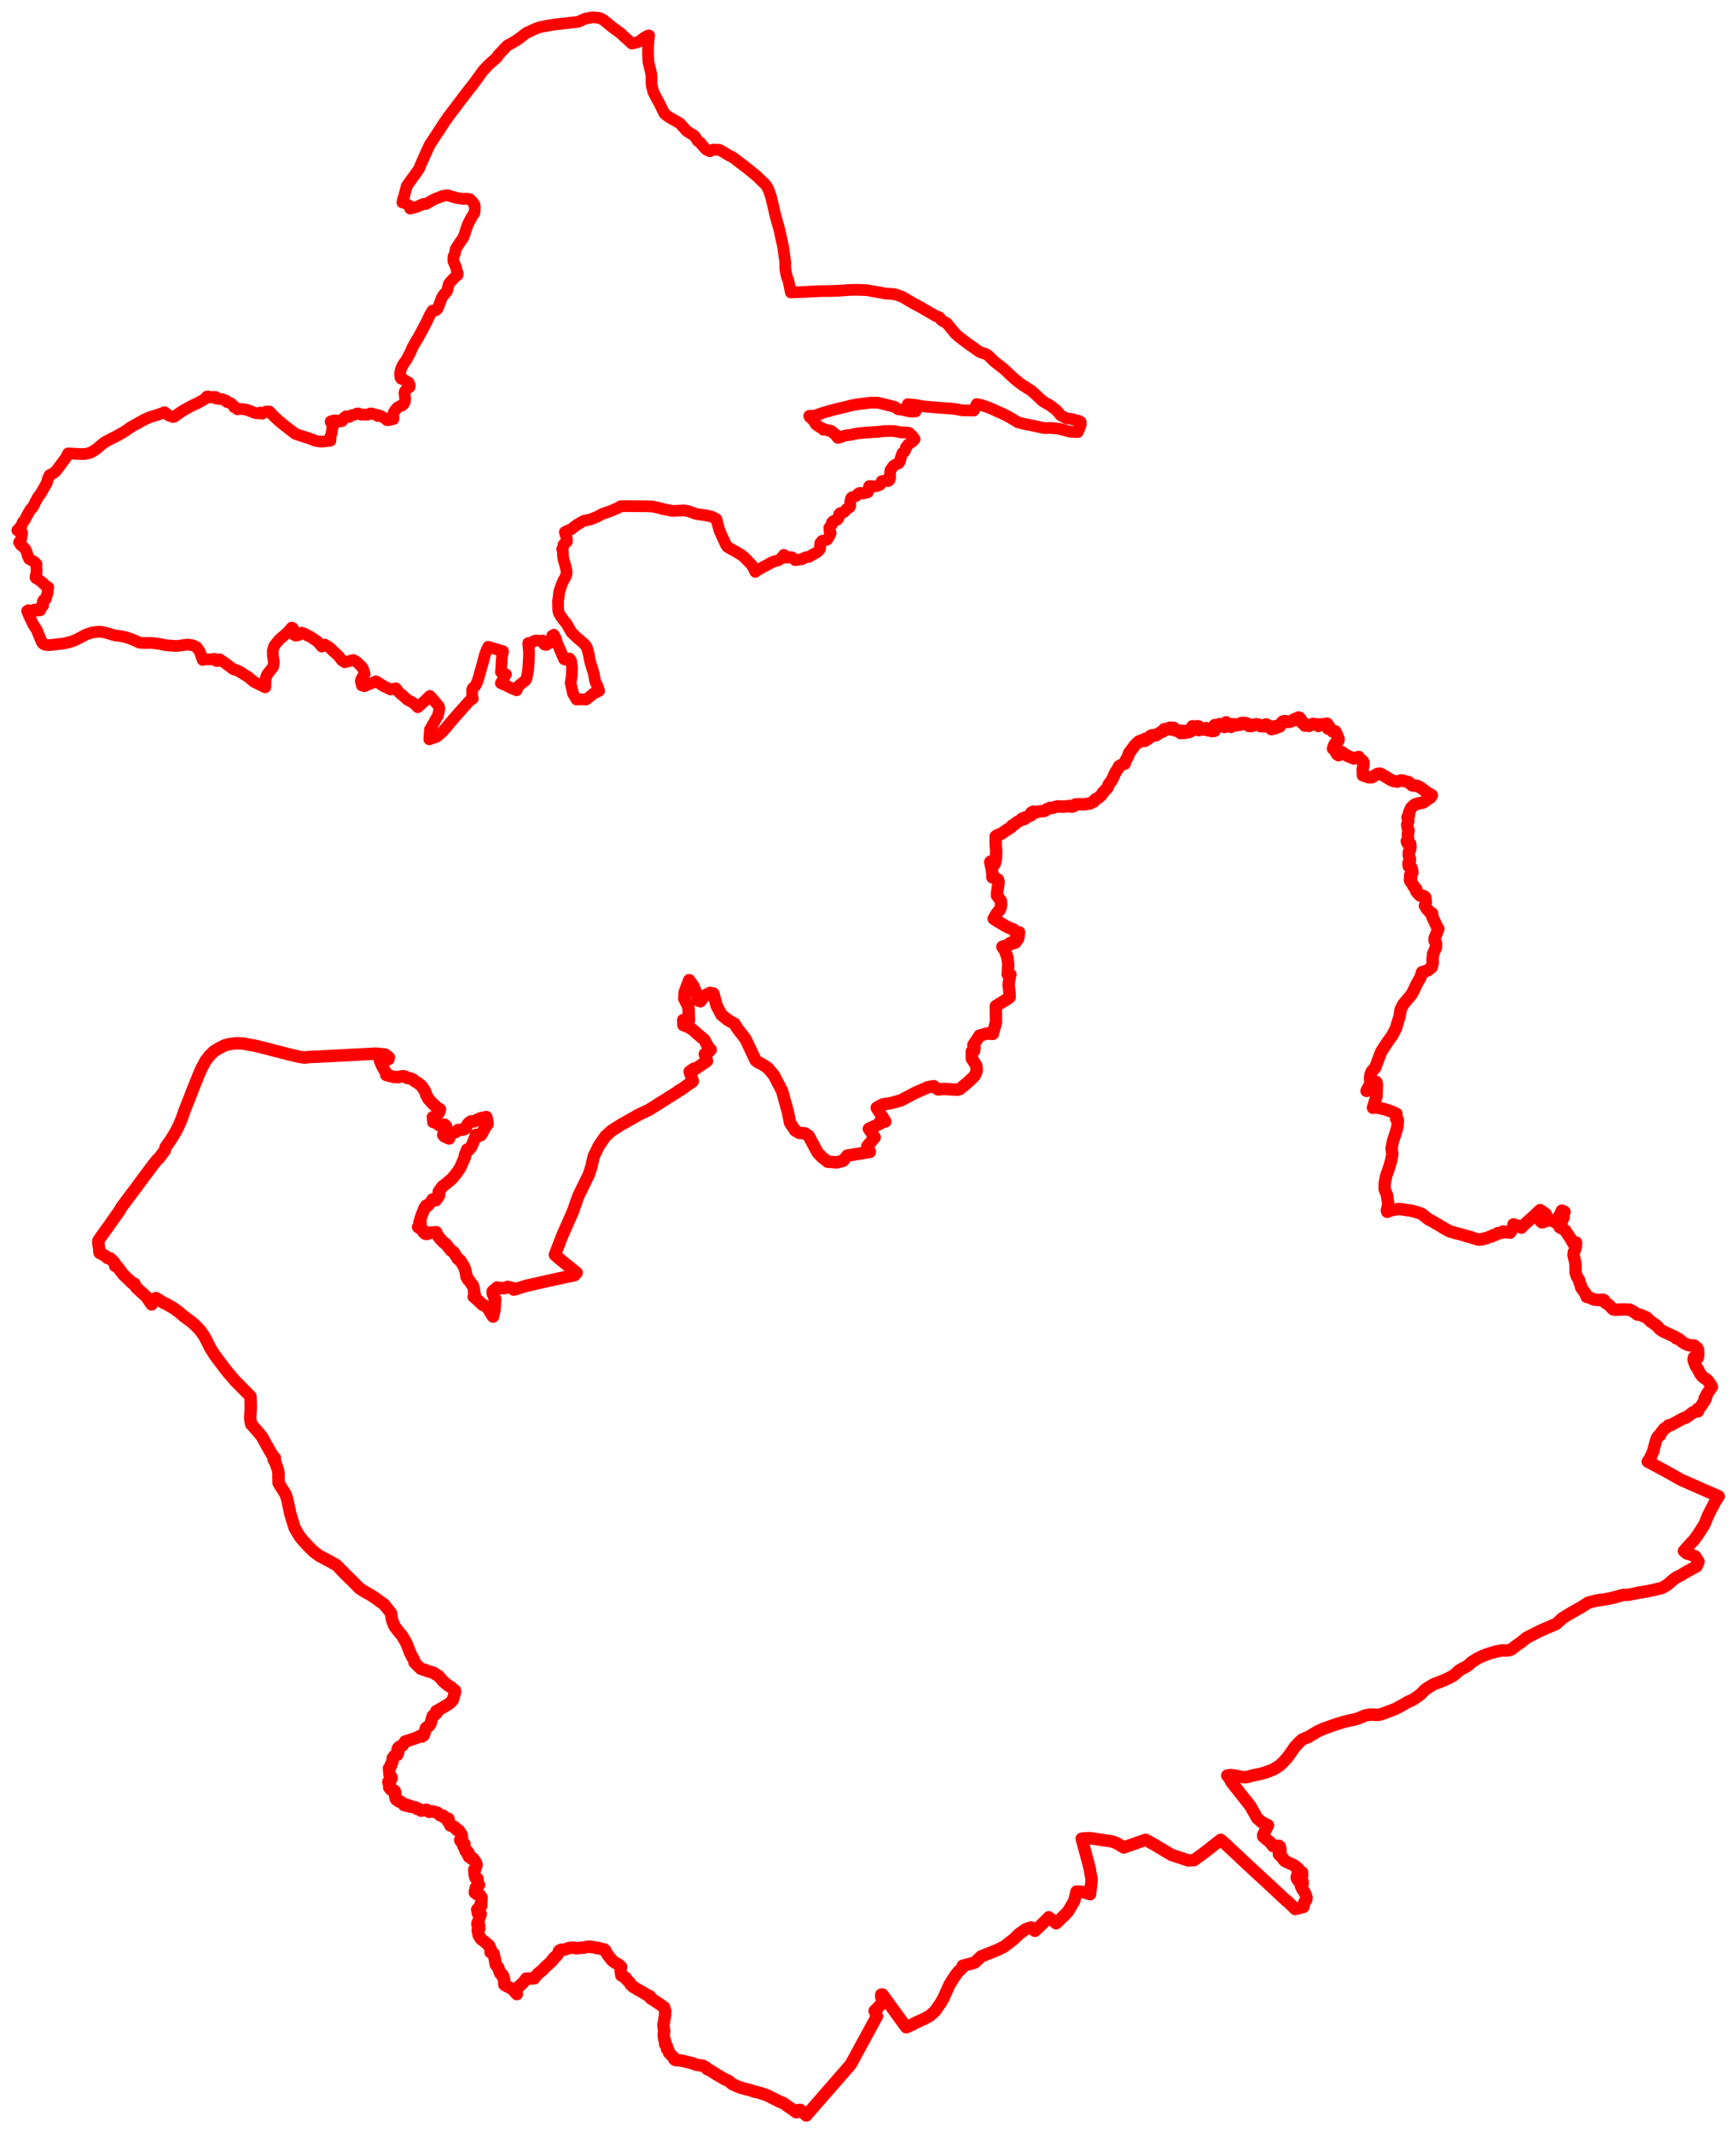 <svg width="501.107" height="615.296" xmlns="http://www.w3.org/2000/svg"><polygon points="5,153.007 5.519,153.277 6.391,153.674 6.194,155.088 6.114,155.509 5.961,155.775 5.505,156.473 6.035,157.288 6.47,157.589 6.88,157.936 7.243,158.321 7.729,159.302 8.01,160.402 8.431,161.28 9.64,161.932 10.064,162.252 10.541,162.75 10.481,163.269 10.558,164.332 10.534,165.122 10.474,165.438 10.345,165.861 10.255,166.62 10.417,166.82 11.176,167.244 12.312,168.123 12.834,168.692 13.927,169.415 13.767,170.311 13.754,170.938 13.216,172.83 12.552,173.138 12.354,173.617 12.436,174.77 11.884,174.919 11.622,176.071 10.646,176.176 10.248,175.928 9.823,175.88 9.046,176.254 8.203,176.053 7.823,176.269 8.276,177.346 8.66,178.191 9.653,180.283 9.754,180.407 10.642,181.774 11.815,184.673 12.215,185.51 12.505,185.781 13.104,186.04 14.309,186.123 16.554,185.854 17.719,185.732 18.519,185.622 18.702,185.571 20.383,185.178 21.048,184.917 21.591,184.734 22.457,184.311 24.942,183.009 26.53,182.485 28.664,182.206 30.426,182.493 32.413,183.099 33.323,183.333 34.645,183.487 36.345,183.832 38.285,184.504 40.287,185.422 42.032,185.5 43.715,185.462 46.039,185.767 47.786,186.125 50.872,186.388 54.079,185.947 55.713,186.179 56.738,186.672 57.658,187.981 58.507,190.394 58.958,190.269 59.201,190.232 59.976,190.228 60.475,190.251 60.852,190.228 61.869,190.06 62.312,190.624 62.825,190.71 63.449,190.209 64.18,190.764 64.828,191.176 65.084,191.361 67.43,193.113 68.066,193.273 68.62,193.468 68.881,193.668 69.256,193.78 69.581,194.024 69.978,194.271 70.097,194.355 70.466,194.585 71.55,195.219 71.958,195.587 72.877,196.343 73.245,196.661 74.729,197.407 76.531,198.299 76.603,198.245 76.605,197.699 76.657,195.967 76.934,194.95 77.085,194.66 77.426,194.162 78.236,193.183 78.853,192.35 78.999,191.553 79.059,190.938 78.767,189.236 78.738,187.745 79.122,186.452 79.657,185.68 80.608,184.539 81.471,183.779 82.216,183.157 82.876,182.563 83.664,181.704 84.204,181.052 84.563,181.23 84.418,181.928 84.289,182.669 84.765,183.059 85.355,183.39 86.195,183.211 87.028,182.537 87.54,182.859 87.815,182.766 88.505,183.12 88.805,183.4 89.361,183.569 89.817,183.856 91.58,185.028 92.179,185.702 92.883,186.535 93.766,185.967 94.22,186.286 94.768,186.577 95.672,187.268 96.045,187.758 96.693,188.3 97.369,188.904 97.847,189.399 98.724,190.558 99.542,191.068 100.054,190.924 101.989,190.401 102.908,190.926 104.111,192.054 104.36,192.296 104.741,192.801 104.981,193.51 105.242,194.481 104.878,195.051 104.471,195.573 104.222,196.122 104.148,196.577 104.464,197.763 105.24,197.962 106.042,197.577 107.515,197.003 108.546,196.554 109.647,197.238 110.901,198.052 111.874,198.47 112.717,198.928 113.461,198.739 114.26,198.577 114.696,199.105 115.159,199.732 116.022,200.454 117.651,201.912 118.927,202.556 119.713,203.122 120.604,204.035 122.342,202.464 124.085,200.783 124.291,200.997 124.763,201.521 126.654,203.707 126.84,204.48 126.445,206.368 125.208,208.567 124.103,210.456 124.089,210.95 123.919,213.296 126.066,212.542 127.59,211.244 128.378,210.365 131.257,206.97 134.526,203.307 135.508,202.194 136.475,201.553 136.285,200.854 136.304,199.983 136.267,199.156 136.399,198.64 137.202,197.875 137.798,196.664 138.13,195.598 138.427,194.588 138.743,193.351 138.938,192.662 139.158,191.965 139.951,188.935 140.547,187.408 140.935,186.58 141.613,186.815 145.202,187.868 144.935,189.185 144.826,190.314 144.708,192.468 144.702,192.811 144.606,193.907 146.06,194.548 144.57,197.093 144.997,197.201 145.373,197.497 145.687,197.529 147.478,198.454 149.131,199.155 149.617,197.97 150.544,197.166 151.594,196.388 151.929,195.946 152.284,194.339 152.483,192.907 152.552,191.931 152.613,190.663 152.69,189.372 152.699,188.594 152.696,187.99 152.524,186.296 152.476,185.526 153.066,185.53 153.443,185.403 154.008,184.986 154.704,184.779 155.381,184.853 156.688,184.801 157.113,185.937 157.685,186.058 158.148,185.805 158.532,185.572 158.897,185.079 159.787,184.41 159.613,183.94 159.379,183.398 159.868,183.106 160.346,184.021 160.547,184.546 160.819,185.502 161.016,185.991 161.925,188.058 162.163,188.611 162.212,188.756 162.839,190.181 163.258,190.304 163.759,190.279 164.401,189.982 164.841,190.633 165.119,192.518 165.106,193.509 165.03,194.951 164.939,195.607 164.72,197.034 165.072,198.558 165.384,200.034 165.971,201.046 166.43,201.806 167.818,201.752 169.167,201.82 170.226,200.994 170.541,200.746 171.31,200.061 171.939,199.813 172.295,199.65 172.943,199.324 172.518,197.982 171.962,197.002 171.675,195.956 171.467,194.533 170.464,191.29 170.148,190.014 170.02,189.046 169.511,187.113 169.203,186.438 168.919,186.093 168.228,185.385 166.58,183.994 164.939,182.422 163.625,180.058 162.957,179.226 162.349,178.465 161.998,177.948 161.389,176.997 161.328,176.867 161.133,176.129 161.064,173.324 161.228,172.463 161.402,170.744 161.979,169.129 162.282,168.239 162.681,167.371 163.052,166.779 163.2,166.496 163.521,165.6 163.547,165.065 163.543,164.809 163.233,163.363 162.903,162.164 162.69,161.549 162.491,160.316 162.49,159.139 162.27,158.433 162.498,157.94 162.579,157.722 162.667,157.143 163.111,156.647 163.41,156.46 163.625,156.269 163.647,155.993 163.614,155.51 163.52,154.981 163.305,154.475 163.062,153.492 163.883,153.081 165.028,152.617 165.84,151.887 166.346,151.558 166.606,151.334 167.128,151.109 167.371,150.904 167.754,150.704 168.357,150.355 168.868,150.158 170.219,149.919 170.997,149.623 172.42,149.067 173.241,148.593 174.11,148.158 174.618,148.013 176.315,147.417 178.361,146.531 179.122,146.112 179.131,146.037 179.704,146.035 180.625,146.025 182.033,146.024 185.403,146.057 186.724,146.07 187.621,146.098 188.362,146.134 190.32,146.543 191.244,146.849 192.238,147.021 192.943,147.176 193.969,147.395 195.382,147.344 196.712,147.279 197.363,147.237 198.515,147.404 200.964,148.267 201.494,148.361 203.208,148.589 203.762,148.678 205.099,148.947 205.876,149.249 206.487,149.615 206.667,149.77 206.637,149.648 206.831,149.846 207.607,152.855 208.003,153.789 208.315,154.485 209.03,156.021 209.597,157.256 209.963,157.757 210.683,158.187 211.269,158.503 212.165,159.011 213.604,159.848 214.173,160.237 214.729,160.669 214.793,160.73 215.481,161.412 217.03,163.027 217.553,163.998 218.036,164.984 218.522,164.575 220.189,163.623 220.738,163.341 221.457,162.992 222.195,162.538 223.089,162.104 223.883,161.826 224.428,161.727 224.836,161.555 225.077,161.39 225.438,161.071 226.238,160.165 226.285,160.073 226.509,160.215 226.743,160.524 226.969,160.898 227.913,160.75 228.454,160.737 228.771,160.898 229.377,161.486 229.525,161.59 229.667,161.576 229.967,161.545 231.409,161.34 232.626,160.75 233.463,160.67 235.056,159.735 235.517,159.51 236.128,159.079 236.57,158.587 236.647,158.452 236.767,158.031 236.684,157.491 236.759,156.712 237.243,156.06 237.541,155.98 237.881,155.926 238.756,155.679 239.316,154.829 239.655,154.067 239.78,153.751 239.679,153.66 239.441,153.17 239.482,152.349 239.376,152.251 240.085,151.381 240.12,150.723 240.529,150.347 241.378,150.07 241.529,150.007 241.942,149.681 242.15,149.116 242.099,148.741 242.223,148.334 242.532,148.021 242.671,147.985 243.404,147.852 243.709,147.649 244.128,147.207 244.326,146.879 245.273,146.317 245.426,145.988 245.414,144.951 245.447,144.643 245.581,143.944 245.907,143.456 247.028,143.137 247.289,142.961 247.724,142.425 248.243,142.178 249.208,142.361 249.872,142.131 250.486,142.046 250.661,141.618 250.677,140.955 250.895,140.246 251.509,140.227 252.284,140.342 253.183,140.192 254.029,139.873 254.29,139.479 254.517,138.811 255.617,138.598 256.182,138.804 256.407,138.772 256.507,138.708 256.817,138.39 256.97,137.592 256.909,136.73 256.933,136.246 257.002,135.694 257.914,134.386 258.792,133.869 259.4,133.684 259.806,132.974 259.981,132.199 260.221,131.405 260.494,130.699 260.996,130.379 261.437,129.634 261.487,129.055 261.745,128.825 262.159,128.209 263.432,127.366 264.015,126.673 263.945,126.616 263.318,125.755 262.482,124.938 262.074,124.793 260.614,124.738 260.267,124.784 259.488,124.602 258.747,124.488 258.237,124.382 258.018,124.352 256.658,124.328 255.268,124.363 253.21,124.595 250.708,124.745 248.218,124.961 247.301,125.093 246.694,125.172 245.655,125.449 244.517,125.571 243.88,125.678 243.321,125.85 242.626,126.102 241.856,126.333 241.5,125.946 241.506,125.525 240.899,125.104 240.521,124.967 240.158,124.436 239.735,124.23 239.146,124.225 238.548,123.972 237.643,123.978 237.605,123.748 237.236,123.491 236.908,123.401 236.765,123.255 236.381,123.048 235.477,122.437 235.47,122.11 234.357,120.871 233.75,120.321 233.583,119.973 234.829,119.987 235.928,119.672 237.512,119.101 238.888,118.695 239.915,118.402 241.706,117.945 243.789,117.458 245.706,116.966 247.456,116.646 248.282,116.521 249.865,116.358 250.165,116.306 251.112,116.181 253.316,116.157 255.065,116.566 256.346,116.907 258.325,117.384 259.208,118.077 260.233,118.179 262.753,118.735 264.317,118.696 263.909,117.951 262.991,117.393 262.032,116.598 264.336,116.838 266.293,117.194 267.842,117.359 271.807,117.682 273.127,117.785 275.08,117.924 276.324,118.112 277.516,118.339 278.208,118.394 280.165,118.425 281.117,118.424 281.913,116.578 282.973,116.782 284.539,117.27 285.192,117.488 286.457,118.029 288.009,118.742 289.149,119.221 290.119,119.692 290.718,120.006 291.511,120.441 293.44,121.582 293.828,121.839 295.398,122.249 296.768,122.522 298.383,122.828 299.302,123.053 301.445,123.51 303.145,123.459 305.126,123.629 306.174,123.803 308.592,124.489 309.93,124.616 311.111,124.662 311.718,123.234 311.961,122.52 311.951,121.717 311.735,121.572 311.351,121.401 310.146,121.111 309.293,120.865 309.054,120.83 307.923,120.719 306.605,120.081 306.154,119.785 305.341,118.793 304.716,118.18 303.103,116.951 302.406,116.565 301.09,115.796 300.407,115.204 299.333,114.167 297.713,112.72 295.569,111.359 294.527,110.668 293.103,109.517 292.115,108.644 291.561,108.133 290.188,106.796 289.462,106.19 288.073,105.11 287.004,104.265 286.629,103.912 285.202,102.507 284.652,102.175 282.883,101.585 281.726,100.791 281.054,100.294 279.635,99.314 277.207,97.498 276.736,97.118 275.731,96.22 274.243,94.412 273.364,93.312 272.079,92.549 271.733,92.365 271.176,91.547 270.123,91.171 265.764,88.638 263.823,87.61 262.035,86.572 260.632,85.734 259.268,85.195 258.369,84.902 257.03,84.751 255.809,84.723 255.161,84.609 253.598,84.295 253.131,84.229 250.203,83.708 247.793,83.623 246.476,83.61 245.293,83.645 242.632,83.842 241.419,83.901 239.422,83.965 238.629,83.975 237.426,83.97 235.854,84.036 231.741,84.246 228.271,84.368 227.912,82.562 227.561,80.897 227.114,79.791 226.771,78.116 226.671,77.247 226.683,75.688 226.338,73.193 226.226,72.566 226.045,71.148 225.79,69.967 225.435,68.387 225.007,66.422 224.449,64.376 223.798,62.106 223.12,59.075 222.973,58.518 222.639,57.128 222.531,56.712 222.161,55.559 221.716,54.478 221.508,54.076 221.049,53.337 219.821,52.145 218.587,50.933 215.781,48.636 214.188,47.407 212.608,46.207 212.008,45.731 211.415,45.321 210.798,45.058 208.856,43.872 207.786,43.279 207.432,43.21 205.9,43.158 204.925,43.641 203.86,43.142 202.504,41.674 202.121,41.101 201.423,40.671 200.481,39.218 199.109,38.353 198.181,37.747 197.084,36.506 196.168,35.524 193.334,33.928 192.408,33.298 191.731,32.68 190.741,30.629 190.287,29.721 189.908,29.051 189.427,28.17 188.822,26.956 188.576,26.496 188.403,25.76 188.238,25.182 188.172,24.85 188.037,23.97 188.056,22.957 188.031,21.593 187.641,19.755 187.173,17.969 187.085,16.033 187.043,14.73 187.065,14.079 187.086,13.147 187.166,11.982 187.372,10.229 187.301,10.226 187.065,10.264 186.808,10.375 185.526,11.151 185.071,11.562 184.604,11.908 183.831,12.228 183.432,12.338 183.001,12.436 182.584,12.518 182.351,12.554 181.818,12.064 181.351,11.61 180.172,10.595 179.356,9.765 178.477,9.102 177.734,8.557 176.961,8.015 176.502,7.649 175.173,6.545 174.054,5.67 173.428,5.363 173.097,5.19 171.439,5 170.847,5.014 168.94,5.373 166.918,6.295 160.195,7.056 157.834,7.432 155.674,7.887 154.904,8.163 153.769,8.653 152.241,9.391 152.136,9.374 149.791,11.14 149.354,11.46 148.754,11.84 148.005,12.276 146.4,13.181 145.822,13.783 144.967,14.704 144.199,15.517 143.781,15.942 143.687,16.059 143.746,16.102 143.547,16.467 143.082,16.887 141.671,18.104 140.848,18.886 140.597,19.165 139.257,20.604 138.76,21.341 137.661,22.861 136.715,24.147 134.84,26.522 130.659,32.016 129.362,33.755 128.207,35.404 127.566,36.408 125.787,39.109 124.216,41.509 124,41.866 123.018,43.988 121.975,46.306 121.289,47.874 121.048,48.577 120.512,49.35 119.686,50.513 118.527,52.104 117.409,53.666 117.07,54.995 116.834,55.868 116.723,56.345 116.607,56.74 116.504,57.05 116.294,57.609 116.162,58.441 117.018,58.606 117.299,58.805 118.278,59.455 118.376,60.024 118.389,60.173 119.809,59.822 120.435,59.625 122.228,58.824 123.011,58.827 124.885,57.737 125.709,57.333 127.887,56.511 129.099,56.306 130.697,56.786 131.926,57.126 133.001,57.284 133.864,57.402 134.413,57.294 134.8,57.325 135.611,57.461 136.199,58.053 136.552,58.419 137.004,59.146 137.072,59.831 137.019,61.017 136.931,61.496 136.251,62.457 135.745,63.371 135.071,64.702 134.495,66.298 134.307,66.89 134.097,67.616 133.76,68.472 133.462,68.938 132.61,70.141 131.543,71.851 131.27,73.262 130.888,74.035 130.869,75.339 131.079,75.8 131.277,76.315 131.592,77.018 131.708,77.345 131.954,78.489 132.121,78.893 132.094,79.326 131.602,79.703 130.623,80.659 129.898,81.479 129.54,81.96 129.305,82.873 129.083,83.846 128.626,84.531 128.368,84.687 128.152,85.082 128,85.104 127.523,85.934 126.354,88.986 126.011,89.37 125.797,89.512 125.513,89.58 124.996,89.597 124.855,89.595 124.101,90.826 123.077,92.991 122.139,94.759 120.605,97.631 120.291,98.052 119.075,100.219 118.54,101.45 118.362,101.824 117.223,103.995 116.851,104.438 116.198,105.43 115.818,106.285 115.536,107.444 115.492,107.979 115.527,108.555 115.577,108.895 115.826,109.274 116.515,109.517 116.965,109.819 117.979,110.375 118.268,111.116 118.235,111.642 117.486,112.217 117.171,112.532 116.904,112.829 116.753,113.318 116.926,114.733 116.963,115.182 116.861,115.909 116.528,116.554 116.015,117.033 115.634,117.07 114.787,117.528 114.277,118.107 113.999,118.443 113.58,119.206 113.538,119.861 113.584,120.891 113.423,120.914 113.117,120.943 112.732,121.093 112.108,121.208 111.705,121.226 111.19,120.75 110.934,120.574 109.491,119.846 109.105,120.025 108.613,119.636 108.009,119.554 107.349,119.278 106.854,119.277 106.034,119.647 105.263,119.576 104.304,119.648 103.444,119.264 103.053,119.291 102.323,119.637 101.971,119.697 101.493,119.767 101.058,120.142 100.828,120.282 99.846,120.12 99.365,120.477 99.187,120.618 98.77,121.464 98.235,121.573 97.656,121.42 96.658,121.281 96.258,121.331 95.438,121.594 95.473,121.8 96.224,122.081 96.197,122.689 95.877,123.739 95.706,125.014 95.366,125.985 95.403,126.564 95.365,127.153 93.795,127.322 92.586,127.402 91.533,127.269 90.77,127.065 89.653,126.626 89.013,126.384 86.792,125.692 85.243,125.165 83.579,123.893 82.845,123.32 81.654,122.375 80.391,121.312 79.051,120.093 77.739,118.698 76.848,118.715 75.699,119.337 75.128,119.012 74.766,119.282 73.502,119.122 71.588,118.321 71.135,118.211 70.909,118.169 70.554,118.12 70.118,118.034 69.659,117.986 68.54,118.093 68.371,117.796 68.074,117.604 67.582,117.476 67.402,117.065 66.779,116.451 66.218,116.157 65.852,116.053 65.501,115.986 65.253,115.56 64.679,115.405 64.285,115.213 63.873,115.09 63.416,115.123 63.208,115.086 62.354,114.966 62.318,114.547 61.976,114.487 61.65,114.492 61.248,114.66 60.895,114.656 60.172,114.373 59.683,114.419 59.455,114.9 58.199,115.656 57.228,116.166 56.772,116.423 55.593,116.948 54.49,117.518 53.085,118.315 52.575,118.633 51.752,119.172 50.245,120.244 49.915,120.305 48.682,119.854 48.56,119.784 47.494,118.912 47.205,119.048 45.059,119.814 43.605,120.224 42.981,120.454 41.532,121.122 40.289,121.819 39.736,122.136 38.916,122.573 37.896,123.143 36.41,124.183 35.298,124.874 34.465,125.357 33.931,125.655 31.65,126.808 31.044,127.124 30.034,127.699 28.961,128.591 27.983,129.43 27.075,130.039 26.419,130.454 25.727,130.695 25.337,130.811 25.083,130.87 24.301,130.982 23.428,130.982 22.906,130.97 21.865,130.907 19.833,130.808 19.657,130.806 19.079,131.977 16.33,135.67 16.048,135.996 15.416,136.51 14.268,137.108 14.342,137.198 13.828,138.063 13.549,139.227 12.965,140.309 12.681,140.748 12.058,141.892 11.628,142.561 11.145,143.196 10.82,143.672 10.566,144.195 10.189,144.863 9.86,145.595 9.335,146.475 8.858,146.889 8.421,147.597 7.48,149.355 7.199,149.898 6.953,150.24 6.488,150.784 6.237,151.543 5.538,152.429 5,153.007" stroke="red" stroke-width="3.378px" fill="none" stroke-linejoin="round" vector-effect="non-scaling-stroke"></polygon><polygon points="28.344,358.433 28.603,360.141 28.659,360.826 28.734,361.423 29.466,361.797 30.339,362.303 31.115,362.961 31.763,363.016 33.083,364.312 33.231,365.211 33.972,365.49 34.247,365.915 35.556,367.639 38.194,370.211 38.794,370.325 39.294,371.374 40.86,372.838 42.275,374.117 43.75,376.311 45.025,374.485 47.342,375.927 48.021,376.19 48.844,376.676 50.2,377.467 50.948,378.019 51.344,378.284 53.22,379.854 55.024,381.178 55.755,381.773 56.18,382.17 57.189,383.18 57.828,383.858 58.895,385.389 59.286,386.114 59.569,386.633 60.78,389.047 61.459,390.102 62.22,391.266 63.275,392.66 65.014,394.961 65.954,396.132 67.783,398.265 68.535,399.029 71.079,401.592 72.299,402.85 72.399,406.002 72.215,409.105 72.454,410.716 72.506,410.874 73.069,411.481 75.266,414.012 75.752,414.737 77.713,418.274 78.672,419.9 79.338,420.603 78.981,421.032 79.375,421.724 79.498,421.987 79.876,423.026 80.199,423.978 80.391,424.976 80.379,426.162 80.422,427.876 81.266,429.219 82.059,430.458 82.178,430.652 82.49,431.247 82.88,432.435 83.08,433.352 83.383,434.757 83.568,435.58 83.619,435.855 83.741,436.53 84.534,439.127 85.028,440.736 86.09,442.585 86.688,443.496 86.854,443.717 87.45,444.416 88.856,445.958 89.043,446.156 90.536,447.617 91.149,448.083 92.321,448.93 94.324,449.961 95.128,450.4 96.241,451.027 96.861,451.376 97.2,451.605 99.625,454.103 100.68,455.15 101.453,455.872 103.759,458.218 105.31,459.215 106.81,460.037 108.667,461.248 109.526,461.912 110.909,462.903 111.58,463.759 112.397,464.757 112.864,465.404 113.117,467.205 113.811,469.001 113.971,469.274 114.721,470.262 115.567,471.332 116.068,471.887 116.234,472.18 116.991,473.497 117.341,474.135 118.158,476.21 118.452,476.991 119.213,478.387 119.49,478.89 119.662,479.646 121.464,481.411 122.027,481.632 122.749,481.76 123.015,481.939 123.212,482.031 123.992,482.256 124.884,482.49 125.178,482.626 125.616,482.942 126.567,483.473 127.452,484.508 127.936,485.052 128.615,485.633 129.398,486.266 129.657,486.436 130.05,486.635 130.303,486.804 130.619,487.141 130.829,487.333 131.298,487.689 131.313,487.977 131.387,488.063 131.288,488.211 131.087,489.091 130.677,490.459 130.063,491.179 129.615,491.512 128.016,492.51 125.918,493.695 126.02,494.205 125.486,494.703 124.913,495.036 124.742,495.557 124.665,495.817 124.37,497.002 123.973,497.782 122.906,498.572 122.64,499.651 122.305,500.619 121.714,501.017 121.278,500.799 120.354,501.311 119.754,501.517 116.949,502.426 116.658,502.899 116.097,503.612 115.348,503.901 114.94,504.258 114.748,504.771 114.955,505.535 114.641,506.296 113.899,506.502 113.377,507.174 113.26,508.373 112.852,509.012 112.868,509.434 112.287,510.11 112.429,511.972 112.886,512.539 113.043,512.892 112.885,513.376 112.453,513.656 112.295,513.898 112.099,514.057 112.139,514.307 112.424,514.395 112.505,514.786 112.33,515.661 112.83,516.283 113.818,516.567 114.001,516.826 114.084,517.084 114.004,518.024 114.299,518.415 114.211,518.892 114.436,519.214 115.287,519.779 115.667,519.797 116.593,520.465 116.63,520.748 116.802,520.813 117.128,520.578 117.589,520.75 117.617,521.014 118.44,520.986 118.515,521.248 119.951,521.421 120.451,521.88 120.991,521.911 121.581,522.381 123.122,522.095 123.863,522.726 124.82,522.577 126.246,522.952 127.04,523.695 127.907,523.804 128.188,524.312 128.479,524.287 128.841,524.592 129.411,524.685 129.49,524.803 129.269,525.417 129.553,525.728 129.698,525.954 130.002,526.661 130.66,526.777 131.123,527.187 131.327,527.145 131.913,527.967 132.407,528.021 133.244,529.298 133.379,530.457 132.827,530.852 133.017,531.216 134.065,531.969 133.733,532.513 134.042,533.06 134.443,534.089 134.925,534.085 135.178,534.434 135.04,535.05 135.595,535.417 135.374,535.688 135.722,535.898 135.922,535.675 136.126,535.862 136.182,536.292 136.652,536.255 137.346,537.309 137.532,537.744 137.567,538.013 137.165,539.256 136.916,539.355 136.993,540.811 137.245,541.724 137.827,542.023 137.835,542.132 137.735,542.398 137.936,542.881 137.883,543.097 138.268,543.805 137.342,544.542 137.345,545.198 137.153,545.402 137.069,546.015 137.545,546.067 137.643,546.465 138.625,546.834 139.018,547.42 138.929,548.893 138.727,549.332 138.947,549.78 137.733,550.892 138.141,551.214 137.88,551.833 138.761,552.173 138.672,552.58 138.38,552.98 138.14,554.409 137.805,554.808 137.803,555.258 138.265,555.465 138.322,555.542 138.185,555.92 138.337,556.288 138.355,556.413 137.878,556.874 138.023,557.561 138.206,558.39 138.776,559.299 138.848,559.396 139.87,560.152 140.924,561.102 141.111,561.193 141.593,562.224 141.6,563.216 142.517,563.655 142.483,563.708 142.854,565.306 142.977,566.097 143.087,566.766 143.294,567.085 143.362,567.05 143.768,567.593 143.871,567.745 143.931,567.954 144.145,568.667 144.427,569.359 144.56,569.479 144.943,569.608 145.224,570.009 145.113,570.303 145.506,570.929 145.583,572.551 145.826,572.751 147.391,573.555 148.075,574.026 149.195,575.284 149.05,574.682 149.112,574.158 149.717,573.171 150.947,572.048 151.386,571.536 151.874,570.84 154.186,570.739 154.693,570.084 155.208,569.505 155.663,569.099 156.076,568.779 156.384,568.533 156.899,568.019 157.476,567.412 158.089,566.894 158.642,566.322 159.26,565.815 159.463,565.373 159.803,565.189 160.038,564.684 160.525,564.39 160.804,564.077 161.279,563.24 161.307,562.956 161.507,562.726 162.064,562.479 162.8,562.492 163.365,562.336 163.769,562.147 164.09,562.047 164.562,561.938 165.49,561.862 166.019,561.96 166.469,562.086 166.808,562.012 168.202,561.871 168.476,561.912 169.34,561.663 170.221,561.592 170.677,561.729 171.359,561.731 171.881,561.878 172.141,562.001 172.666,561.941 173.34,562.204 173.922,562.298 174.053,562.432 174.395,562.379 174.695,562.642 175.199,563.607 175.79,564.454 176.766,565.644 177.285,566.054 178.659,566.84 179.279,567.419 179.141,568.141 179.202,568.925 179.36,569.9 180.572,570.554 180.773,570.985 181.831,571.994 182.008,572.484 182.731,573.157 183.943,573.888 185.788,574.928 185.973,575.035 186.959,575.655 187.629,575.922 187.779,576.467 189.096,577.312 190.365,578.146 191.749,579.168 192.024,580.223 191.937,581.732 191.796,582.298 191.741,582.828 191.687,583.307 191.491,584.019 191.522,584.681 191.741,586.03 191.616,586.549 191.562,587.089 191.674,587.795 191.74,588.352 192.041,589.017 191.988,589.725 192.247,589.853 192.527,590.411 192.509,591.05 192.71,591.289 192.924,591.472 193.156,592.263 194.329,593.444 194.476,593.815 194.678,594.13 195.045,594.34 195.73,594.296 196.126,594.408 196.435,594.399 198.575,594.923 200,595.28 201.162,595.719 202.764,595.892 203.927,596.553 204.18,596.961 204.889,597.236 206.726,598.393 209.085,599.787 210.022,600.208 210.23,600.285 211.346,601.224 213.061,602.001 213.489,602.161 214.62,602.517 217.037,603.15 217.585,603.371 218.584,603.581 219.515,603.844 220.929,604.306 221.683,604.614 223.355,605.452 223.841,605.689 224.858,606.248 226.13,606.732 226.838,607.263 227.897,607.994 228.223,608.188 229.873,609.384 230.435,608.761 230.986,608.682 232.738,610.296 245.598,595.554 247.093,592.782 253.139,581.678 252.476,580.136 254.433,578.129 254.695,577.483 254.354,575.945 254.374,575.44 254.695,575.387 261.577,584.849 262.36,584.556 264.296,583.554 266.753,582.43 268.339,581.578 269.895,580.2 271.616,577.741 272.358,576.396 274.052,572.634 274.928,571.193 275.794,569.884 276.702,568.706 277.668,567.83 277.913,567.107 281.327,566.218 283.211,564.417 287.649,562.668 289.802,561.606 292.607,559.462 294.142,557.956 296.038,556.599 297.614,556.061 298.743,557.039 301.408,554.513 302.735,553.131 304.862,554.851 307.359,552.434 308.335,551.421 310.08,548.43 310.744,545.713 310.838,545.696 311.064,545.727 312.401,545.782 313.165,546.013 314.662,546.466 315.113,542.299 314.477,538.774 313.594,535.415 312.236,530.447 314.474,530.281 320.885,531.221 322.311,531.728 324.355,532.983 330.712,530.776 332.683,531.864 338.14,535.108 343.036,536.743 344.653,536.645 347.551,534.54 352.371,530.78 353.472,531.739 360.522,538.342 366.354,543.717 370.866,547.927 371.222,548.287 371.501,548.396 373.881,550.742 376.249,550.121 376.566,548.716 377.009,548.174 377.159,547.521 376.992,546.927 376.538,545.842 375.992,545.128 375.49,544.023 375.569,543.809 375.949,543.554 376.049,543.29 376.005,542.806 374.748,542.532 374.422,542.078 374.297,541.602 374.376,541.325 375.213,540.954 375.581,540.938 375.868,541.098 375.871,540.19 375.792,540.156 374.976,540.142 374.521,539.602 374.782,539.159 374.728,539.051 374.297,538.768 373.901,538.394 373.467,538.112 370.961,536.929 370.46,536.457 370.333,536.033 369.999,535.784 369.167,534.994 369.172,534.681 369.4,534.531 369.626,534.255 369.588,533.356 369.391,532.666 369.188,532.523 368.463,532.535 367.698,532.664 367.45,532.58 366.708,531.568 364.648,529.838 364.642,529.324 366.016,526.607 364.14,525.645 362.885,524.537 360.948,521.067 357.727,516.991 355.447,514.092 354.888,512.971 354.245,512.246 354.355,512.24 354.882,512.128 355.569,512.14 356.742,512.295 357.299,512.415 357.997,512.585 359.286,512.726 359.968,512.674 361.02,512.354 362.03,512.121 363.958,511.72 365.241,511.349 366.735,510.824 367.73,510.392 369.283,509.415 370.331,508.459 371.684,506.946 372.899,505.264 373.671,504.113 374.823,502.839 375.843,501.878 376.727,501.472 377.543,501.187 378.771,500.438 380.478,499.431 382.022,498.74 385.693,497.429 388.033,496.727 389.619,496.343 390.974,496.072 392.06,495.747 394.246,494.847 395.695,494.654 397.094,494.718 398.124,494.712 399.166,494.382 400.98,493.688 402.837,492.996 404.733,491.964 406.31,491.04 407.962,490.293 409.908,488.935 411.317,487.521 412.311,486.814 413.545,486.087 414.316,485.698 415.26,485.374 416.941,484.693 418.481,483.97 419.624,483.332 420.492,482.573 421.124,481.979 421.747,481.584 423.299,480.779 423.948,480.313 424.834,479.488 426.625,478.379 427.976,477.742 429.732,477.077 431.974,476.423 433.52,476.135 435.02,476.174 435.843,476.003 436.372,475.77 437.734,474.695 439.024,473.816 440.658,472.475 444.917,470.324 449.256,468.461 450.866,466.956 451.882,466.281 454.193,464.919 456.493,463.63 457.991,462.672 458.462,462.355 459.196,462.165 460.887,461.742 463.125,461.425 465.128,461.048 468.497,460.147 470.17,460.068 472.898,459.503 475.768,459.034 477.394,458.669 479.731,458.117 481.272,457.223 482.706,455.96 483.763,455.144 485.379,454.325 487.146,453.276 489.706,451.883 490.299,450.537 489.376,449.053 487.867,448.401 486.903,448.158 486.081,447.455 488.205,445.085 488.947,444.346 490.125,442.73 492.044,439.713 492.109,439.53 493.134,437.016 495.024,433.361 496.107,431.688 485.261,426.926 483.714,426.063 483.597,425.988 480.602,424.301 475.645,421.662 475.955,421.194 476.229,420.972 476.415,420.353 476.71,420.016 476.931,419.23 477.272,418.651 477.456,417.656 477.771,416.487 478.206,415.012 478.657,414.3 479.235,414.027 479.403,413.454 479.868,412.852 480.388,412.202 481.137,411.749 481.669,411.191 482.426,411.074 485.983,409.127 486.7,408.963 488.738,407.417 490.135,407.16 489.973,406.827 490.016,406.497 490.554,406.17 491.04,405.674 491.705,404.568 492.288,403.751 492.085,403.324 492.541,402.959 492.65,402.23 492.76,402.109 494.062,400.177 494.14,400.132 493.813,399.441 492.869,398.18 491.391,397.125 490.723,396.216 490.046,394.881 489.586,394.264 488.936,392.635 488.88,392.07 489.003,391.534 489.327,391.419 490.062,391.739 490.224,390.85 490.146,389.343 489.833,388.832 488.987,388.167 487.495,388.077 486.396,387.632 485.728,387.224 484.512,386.225 483.831,386.079 483.536,385.702 480.081,384.093 479.176,383.518 478.349,382.572 477.451,381.884 476.568,381.304 475.3,380.097 473.565,379.343 472.611,379.224 471.663,378.486 470.353,377.811 468.407,377.761 466.14,377.85 465.621,377.723 464.327,376.392 463.375,375.807 463.018,375.084 462.65,374.946 461.558,375.057 460.09,374.903 458.759,374.284 458.012,374.151 457.588,373.063 456.403,371.43 456.28,370.679 455.898,369.891 455.837,369.35 455.179,368.261 454.811,367.169 454.746,364.429 454.221,362.095 454.26,361.609 454.301,361.247 454.671,360.465 454.892,359.543 454.934,358.464 454.143,358.701 453.594,357.711 451.789,354.922 451.204,354.6 450.192,354.043 450.338,353.547 451.296,351.298 451.395,350.302 451.609,349.626 451.026,349.334 450.856,349.261 449.791,351.428 449.274,352.81 447.527,351.844 445.905,352.373 445.372,352.62 445.052,352.627 444.468,352.041 445.205,351.389 446.228,350.273 444.587,349.111 443.178,350.409 442.509,351.038 442.028,351.49 439.994,353.282 439.16,354.162 438.447,353.771 436.875,353.248 436.723,354.317 435.893,355.618 435.431,355.475 434.978,355.429 434.848,355.519 434.674,355.419 434.525,355.478 434.245,355.387 433.915,355.256 433.519,355.585 433.234,355.696 432.325,355.76 431.648,356.272 431.175,356.314 430.742,356.487 430.524,356.736 429.899,356.859 428.8,357.279 428.428,357.281 428.022,357.53 427.484,357.515 427.1,357.611 426.737,357.601 425.555,357.273 425.38,357.215 424.741,356.979 422.555,356.393 421.99,356.187 421.387,356.007 421.043,355.935 419.973,355.665 419.247,355.439 418.544,355.292 416.859,354.351 415.029,353.25 413.687,352.485 413.087,352.108 412.74,351.976 412.233,351.7 411.738,351.287 410.657,350.413 410.493,350.29 410.297,350.164 408.579,349.595 407.486,349.28 405.471,349.021 404.581,348.869 403.689,348.806 402.669,348.934 401.596,349.146 400.428,349.593 400.331,349.167 400.76,347.587 400.347,344.756 399.681,343.026 399.716,341.318 400.16,339.116 400.977,336.863 401.164,336.166 401.527,334.961 401.909,332.994 401.686,331.269 402.098,329.209 403.152,325.921 403.411,324.766 403.508,323.076 403.002,322.785 403.106,321.34 401.749,320.711 400.188,320.142 398.27,319.677 396.682,319.424 396.309,319.585 397.343,316.308 397.443,312.732 397.297,312.174 396.787,312.026 396.132,311.689 394.463,314.72 395.627,312.524 395.456,310.977 395.654,309.841 395.941,309.148 396.972,307.984 398.686,303.437 399.219,302.615 400.667,300.397 401.833,298.819 402.938,296.705 404.009,293.111 404.306,291.254 405.061,289.742 407.544,286.79 408.512,284.798 408.597,284.62 409.135,283.519 409.996,282.053 410.481,280.484 412.117,279.968 413.248,279.032 413.573,277.738 413.533,276.826 413.629,275.831 413.659,275.239 414.494,273.335 414.496,272.592 414.528,272.117 414.296,271.768 414.116,271.367 414.11,270.71 415.205,267.939 414.767,267.346 414.146,265.941 413.668,264.958 413.454,264.536 413.386,263.518 412.808,263.198 411.939,262.286 411.319,261.304 411.59,260.369 411.4,258.833 411.014,258.54 410.518,258.379 409.896,258.332 409.678,258.136 408.863,257.193 408.677,256.742 408.807,256.46 407.927,255.547 407.833,255.223 407.282,254.459 407.008,254.038 407.006,253.789 407.289,253.598 407.326,253.12 407.034,252.751 407.134,252.248 407.686,251.774 407.617,250.986 407.379,250.315 406.661,249.933 406.581,249.436 406.593,248.897 406.92,248.597 407.002,247.917 406.666,246.781 406.695,245.742 407.032,245.095 407.12,244.268 407.053,243.434 406.686,243.145 406.248,243.179 406.078,242.657 406.45,242.193 406.372,240.599 406.568,239.945 406.585,239.423 406.355,238.987 406.193,237.857 406.511,236.915 406.45,236.301 406.273,235.821 406.704,235.247 406.721,234.524 406.972,233.852 407.354,233.075 407.774,232.616 408.456,232.072 409.461,231.792 410.78,231.525 411.508,231.081 412.037,230.536 412.537,230.321 412.928,230.069 413.146,229.676 413.299,229.436 411.947,228.637 410.236,227.334 409.457,226.887 408.705,226.636 408.295,226.681 407.616,226.567 406.629,225.655 406.014,225.504 405.202,225.275 404.343,225.145 403.467,225.47 402.44,225.376 401.674,225.102 398.716,223.33 398.334,223.181 397.673,223.237 395.973,224.239 395.032,224.231 394.338,223.998 393.401,223.667 393.377,223.008 393.344,221.858 393.569,220.861 393.606,220.004 393.366,219.553 392.122,218.625 392.171,218.372 390.797,218.823 388.766,217.971 387.128,216.879 386.371,217.865 385.951,217.581 385.045,216.019 384.774,215.97 385.207,214.786 385.69,214.143 386.339,213.642 386.396,213.16 386.001,212.27 385.914,211.866 385.694,211.589 385.427,210.983 385.06,211.117 384.658,211.032 384.418,210.737 384.047,210.186 383.32,210.17 383.685,209.608 383.06,208.767 382.877,208.792 382.839,209.009 382.596,208.845 382.262,209.119 381.763,208.968 381.589,209.096 381.099,208.966 380.56,209.439 380.319,209.003 378.91,208.852 378.343,209.198 377.841,209.431 376.994,209.153 376.653,209.346 376.462,208.99 376.316,208.542 375.812,208.517 375.467,208.188 375.482,207.511 375.167,207.113 374.799,206.981 374.453,207.57 373.997,207.731 373.846,207.413 372.993,207.863 372.623,208.137 371.882,208.288 370.938,208.014 370.699,208.283 370.397,208.121 370.104,208.298 370.085,208.75 369.744,208.864 369.392,209.612 369.06,209.696 368.382,209.449 368.547,209.843 368.01,210.137 367.739,209.718 367.362,210.133 366.999,210.356 366.93,209.72 366.435,209.419 365.876,209.294 365.556,208.977 365.138,209.088 365.221,209.405 364.986,209.567 364.427,209.341 363.918,209.503 363.455,209.106 362.618,208.927 361.913,209.268 361.674,209.098 361.269,209.365 361.044,209.484 360.661,209.429 360.466,209.437 359.95,208.732 359.472,208.593 359.213,208.682 358.769,208.548 358.28,208.59 358.157,209.036 357.429,209.029 357.114,209.181 356.841,209.242 356.625,208.962 356.276,208.994 355.819,208.956 355.36,209.692 355.153,209.345 354.96,209.42 354.716,209.136 354.438,209.1 354.335,208.82 354.209,208.635 353.949,208.384 353.789,208.704 353.409,208.756 353.39,209.482 353.665,209.679 353.396,209.741 353.161,209.492 352.897,209.074 352.235,208.915 352.196,209.125 351.847,208.947 351.54,209.498 351.265,209.47 351.106,209.241 350.891,209.413 350.633,209.182 350.478,209.689 350.623,209.863 350.51,210.038 350.81,210.269 350.583,210.845 349.846,210.933 349.003,210.454 348.757,210.723 348.304,210.477 348.153,210.052 347.657,210.452 347.13,210.501 346.703,210.249 346.432,210.255 346.051,210.65 345.994,210.182 345.732,210.083 345.926,209.534 345.457,209.531 344.742,209.576 344.184,209.543 344.292,210.146 344.255,210.416 344.067,210.446 343.973,210.396 343.681,210.464 343.745,210.976 343.281,211.033 343.118,211.233 342.614,211.253 342.123,210.867 342.031,211.418 341.734,211.468 341.799,211.177 340.955,210.79 340.997,211.225 340.832,211.501 340.536,211.307 340.654,211.011 339.79,210.702 339.518,210.814 338.991,210.569 338.822,209.982 338.373,210.527 338.136,210.437 338.106,210.02 337.746,209.932 337.193,210.128 336.842,210.466 336.666,210.336 336.038,210.382 335.906,210.755 335.726,211.019 335.226,211.15 334.112,211.83 333.776,212.101 333.242,212.06 332.791,212.31 332.61,212.116 332.152,212.274 331.682,212.682 331.596,213.031 331.292,213.195 330.474,213.76 330.419,213.2 329.426,213.886 329.377,213.654 328.66,213.98 327.644,214.94 325.904,217.274 325.733,217.949 325.447,218.502 325.057,219.191 324.615,220.342 323.423,220.816 323.007,221.073 322.664,221.803 321.996,222.795 321.458,223.983 320.998,224.954 320.73,225.404 320.073,226.241 319.664,227.293 318.322,228.692 317.913,229.424 317.15,230.083 316.122,230.657 315.753,231.258 315.06,231.517 314.732,231.752 313.69,231.944 312.755,232.069 311.635,232.008 310.508,232.052 309.849,232.61 309.281,232.709 308.871,232.514 306.994,232.723 306.37,232.68 305.479,232.638 305.176,232.661 304.666,232.788 303.82,233.069 303.093,233.082 302.131,233.478 301.561,233.922 301.069,233.995 299.795,234.101 299.343,234.3 298.885,234.283 298.296,234.147 297.699,234.448 297.669,235.18 297.145,235.38 296.43,235.749 295.938,235.818 295.751,236.277 295.018,236.177 294.631,236.639 293.351,237.324 292.931,237.81 292.161,238.173 292.016,238.514 291.731,238.723 290.299,239.651 288.924,240.6 288.122,240.84 287.686,241.067 287.536,241.211 287.396,241.297 287.402,242.35 287.383,243.395 287.575,245.595 287.519,246.502 287.527,247.108 287.481,247.559 287.395,248.194 287.329,248.511 287.142,249.152 287.096,249.288 285.954,248.548 285.84,248.707 286.081,249.744 286.333,251.108 286.459,252.089 286.453,253.123 287.406,253.345 288.076,253.782 288.25,254.527 287.888,257.059 287.786,257.707 287.79,258.355 288.315,259.062 288.623,259.487 288.912,259.927 288.99,260.902 288.857,261.804 288.557,262.515 288.074,263.056 287.785,263.429 286.828,265.047 288.439,266.08 290.729,267.396 291.596,267.802 292.472,268.093 292.906,268.718 294.16,268.968 294.035,270.111 293.906,270.714 293.71,271.109 293.075,271.381 292.742,271.546 291.539,272.093 293.123,271.908 289.34,273.149 290.078,274.244 290.796,276.225 291.034,278.33 290.871,281.058 291.643,281.145 291.383,282.295 291.137,284.054 291.41,286.441 291.433,287.718 291.07,288 287.455,290.237 287.49,294.954 286.571,298.278 285.02,298.138 282.748,298.76 280.969,301.485 281.321,302.211 281.204,303.112 280.515,303.342 280.515,305.394 281.784,307.35 281.954,308.596 281.861,309.033 281.652,309.787 281.133,310.6 279.454,312.172 278.038,313.377 277.08,314.172 276.422,314.387 272.734,314.161 270.733,314.277 269.531,313.376 267.836,313.661 264.086,315.326 260.004,317.469 257.493,318.165 254.703,318.653 253.067,319.578 255.541,323.559 254,323.661 254.109,324.131 250.804,325.647 252.485,328.133 250.344,330.694 251.096,332.313 244.584,333.39 243.368,334.877 241.554,335.341 238.904,335.142 237.249,333.831 235.971,332.455 233.424,327.687 232.321,326.961 230.681,326.815 229.534,326.133 228.062,323.959 227.448,320.867 225.764,314.771 223.398,310.201 221.643,308.124 220.214,307.153 218.677,306.368 218.105,305.89 215.25,299.832 212.802,296.634 212.077,295.39 210.016,294.204 208.219,292.721 206.858,290.127 205.927,286.65 204.866,286.463 203.456,287.234 202.159,288.837 201.731,288.684 200.276,284.68 198.944,282.78 198.598,283.729 198.338,284.317 197.662,286.193 197.51,288.023 198.744,290.566 198.864,294.309 197.217,294.275 197.276,295.75 198.772,296.314 199.956,297.055 201.315,298.277 203.346,299.995 204.395,302.062 205.144,302.839 204.758,303.26 204.571,303.44 203.44,304.094 204.073,306.107 200.535,308.521 200.326,308.298 199.082,309.156 199.552,310.617 199.985,311.886 199.881,312.069 198.474,313.004 196.63,314.318 196.258,314.566 195.898,314.684 195.356,315.146 194.748,315.517 187.276,320.223 184.648,321.441 178.982,324.638 176.532,326.211 174.764,327.809 172.874,330.54 171.384,333.595 170.73,336.489 170.679,336.684 169.986,338.846 166.97,345.001 165.386,349.485 162.26,356.589 160.165,362.018 161.775,363.411 166.459,367.19 165.767,367.913 162.903,368.487 160.155,369.101 157.696,369.63 155.154,370.216 151.641,371.016 148.767,371.935 148.288,372.041 148.175,371.668 147.486,371.508 146.53,371.254 145.937,371.565 144.549,371.657 143.479,371.439 143.244,371.703 142.576,372.224 142.196,372.58 142.222,373.205 142.644,374.208 142.921,374.746 142.768,377.764 142.315,379.822 141.842,379.109 140.857,377.453 140.053,376.729 139.306,376.435 138.226,375.39 137.211,374.48 136.733,374.078 137.001,373.804 137.052,373.455 136.853,372.879 136.838,372.385 136.731,371.591 136.373,370.659 136.124,370.464 135.48,369.426 135.164,369.247 134.631,368.316 134.698,368.023 134.492,367.483 134.395,366.786 134.238,366.198 134.095,365.787 133.886,365.363 133.635,364.925 133.29,364.329 132.747,363.533 132.131,363.171 131.783,362.53 131.396,361.988 130.933,361.228 130.267,360.854 128.633,358.812 128.23,358.61 127.97,358.362 127.096,357.44 126.724,356.968 125.999,355.971 125.932,355.487 125.791,355.493 124.785,355.576 124.707,355.576 124.367,355.627 124.212,355.651 123.229,355.987 122.782,355.942 122.187,355.436 122.251,354.949 121.894,354.744 121.686,354.636 121.395,354.473 120.679,353.993 121.406,352.924 121.083,352.623 121.599,350.924 121.991,349.916 122.366,348.992 122.61,348.373 122.807,348.414 123.041,347.791 123.453,347.865 124.593,346.529 124.881,346.015 125.313,346.297 125.802,346.264 126.615,345.139 126.766,344.791 126.65,344.241 126.65,343.778 127.679,342.328 128.724,341.529 130.52,340.009 131.796,338.43 132.808,336.956 133.289,335.867 134.143,333.919 134.272,333.498 134.193,333.258 134.594,332.254 134.863,331.62 135.303,331.758 135.839,331.15 136.202,330.522 137.43,327.394 138.072,327.775 138.358,327.295 138.838,327.46 139.468,326.377 139.883,325.5 140.733,324.328 140.619,323.122 140.383,322.276 138.642,322.626 137.763,323.139 137.706,323.048 137.021,323.438 136.539,323.533 135.975,323.524 135.978,323.609 135.557,323.799 135.34,323.957 135.095,324.231 134.837,324.601 134.762,324.754 134.628,325.106 134.35,325.595 133.636,325.884 132.196,326.02 131.465,326.619 130.904,326.73 130.436,326.888 130.061,327.157 129.711,327.476 129.64,328.451 128.267,327.822 127.929,327.445 128.739,326.694 128.435,325.985 128.73,324.851 128.324,324.461 127.956,324.952 126.846,324.649 125.662,323.781 125.088,323.722 124.936,322.31 125.45,322.414 125.971,322.076 126.143,321.664 126.595,321.206 126.851,320.665 126.99,320.015 126.258,319.797 125.997,319.38 125.271,318.753 124.506,317.969 123.689,317.061 123.049,315.888 122.737,314.941 122.468,314.429 121.789,313.438 121.123,312.813 120.479,312.36 119.719,311.915 119.204,311.404 118.373,311.109 117.456,310.956 117.072,310.65 116.906,310.591 116.601,310.489 115.854,310.506 115.156,310.736 113.889,310.725 111.503,310.128 111.473,309.536 110.807,308.426 110.299,307.466 109.635,305.906 110.128,305.703 110.618,305.547 112.153,305.539 112.147,305.204 112.246,305.022 111.912,304.816 111.589,304.528 111.206,304.239 108.535,303.971 101.391,304.332 95.21,304.664 93.315,304.755 91.26,304.867 89.069,304.945 87.993,305.128 86.439,304.879 84.621,304.466 82.376,303.924 80.759,303.487 79.002,303.051 77.869,302.746 73.748,301.705 71.639,301.341 70.238,301.061 68.307,300.973 66.103,301.239 64.779,301.627 63.114,302.474 61.717,303.34 60.432,304.614 59.363,305.988 58.149,308.274 57.436,309.906 56.658,311.858 55.748,314.088 55.07,315.838 53.328,320.284 52.413,322.846 51.771,324.373 51.286,325.406 50.427,327.023 49.403,328.679 47.836,330.89 47.565,331.904 45.943,334.048 45.361,334.589 44.13,336.119 42.984,337.668 40.875,340.492 39.179,342.804 37.879,344.513 36.757,346.009 35.099,348.244 34.341,349.509 32.9,351.546 31.817,353.106 29.338,356.551 28.384,357.95 28.344,358.433" stroke="red" stroke-width="3.587px" fill="none" stroke-linejoin="round" vector-effect="non-scaling-stroke"></polygon></svg>